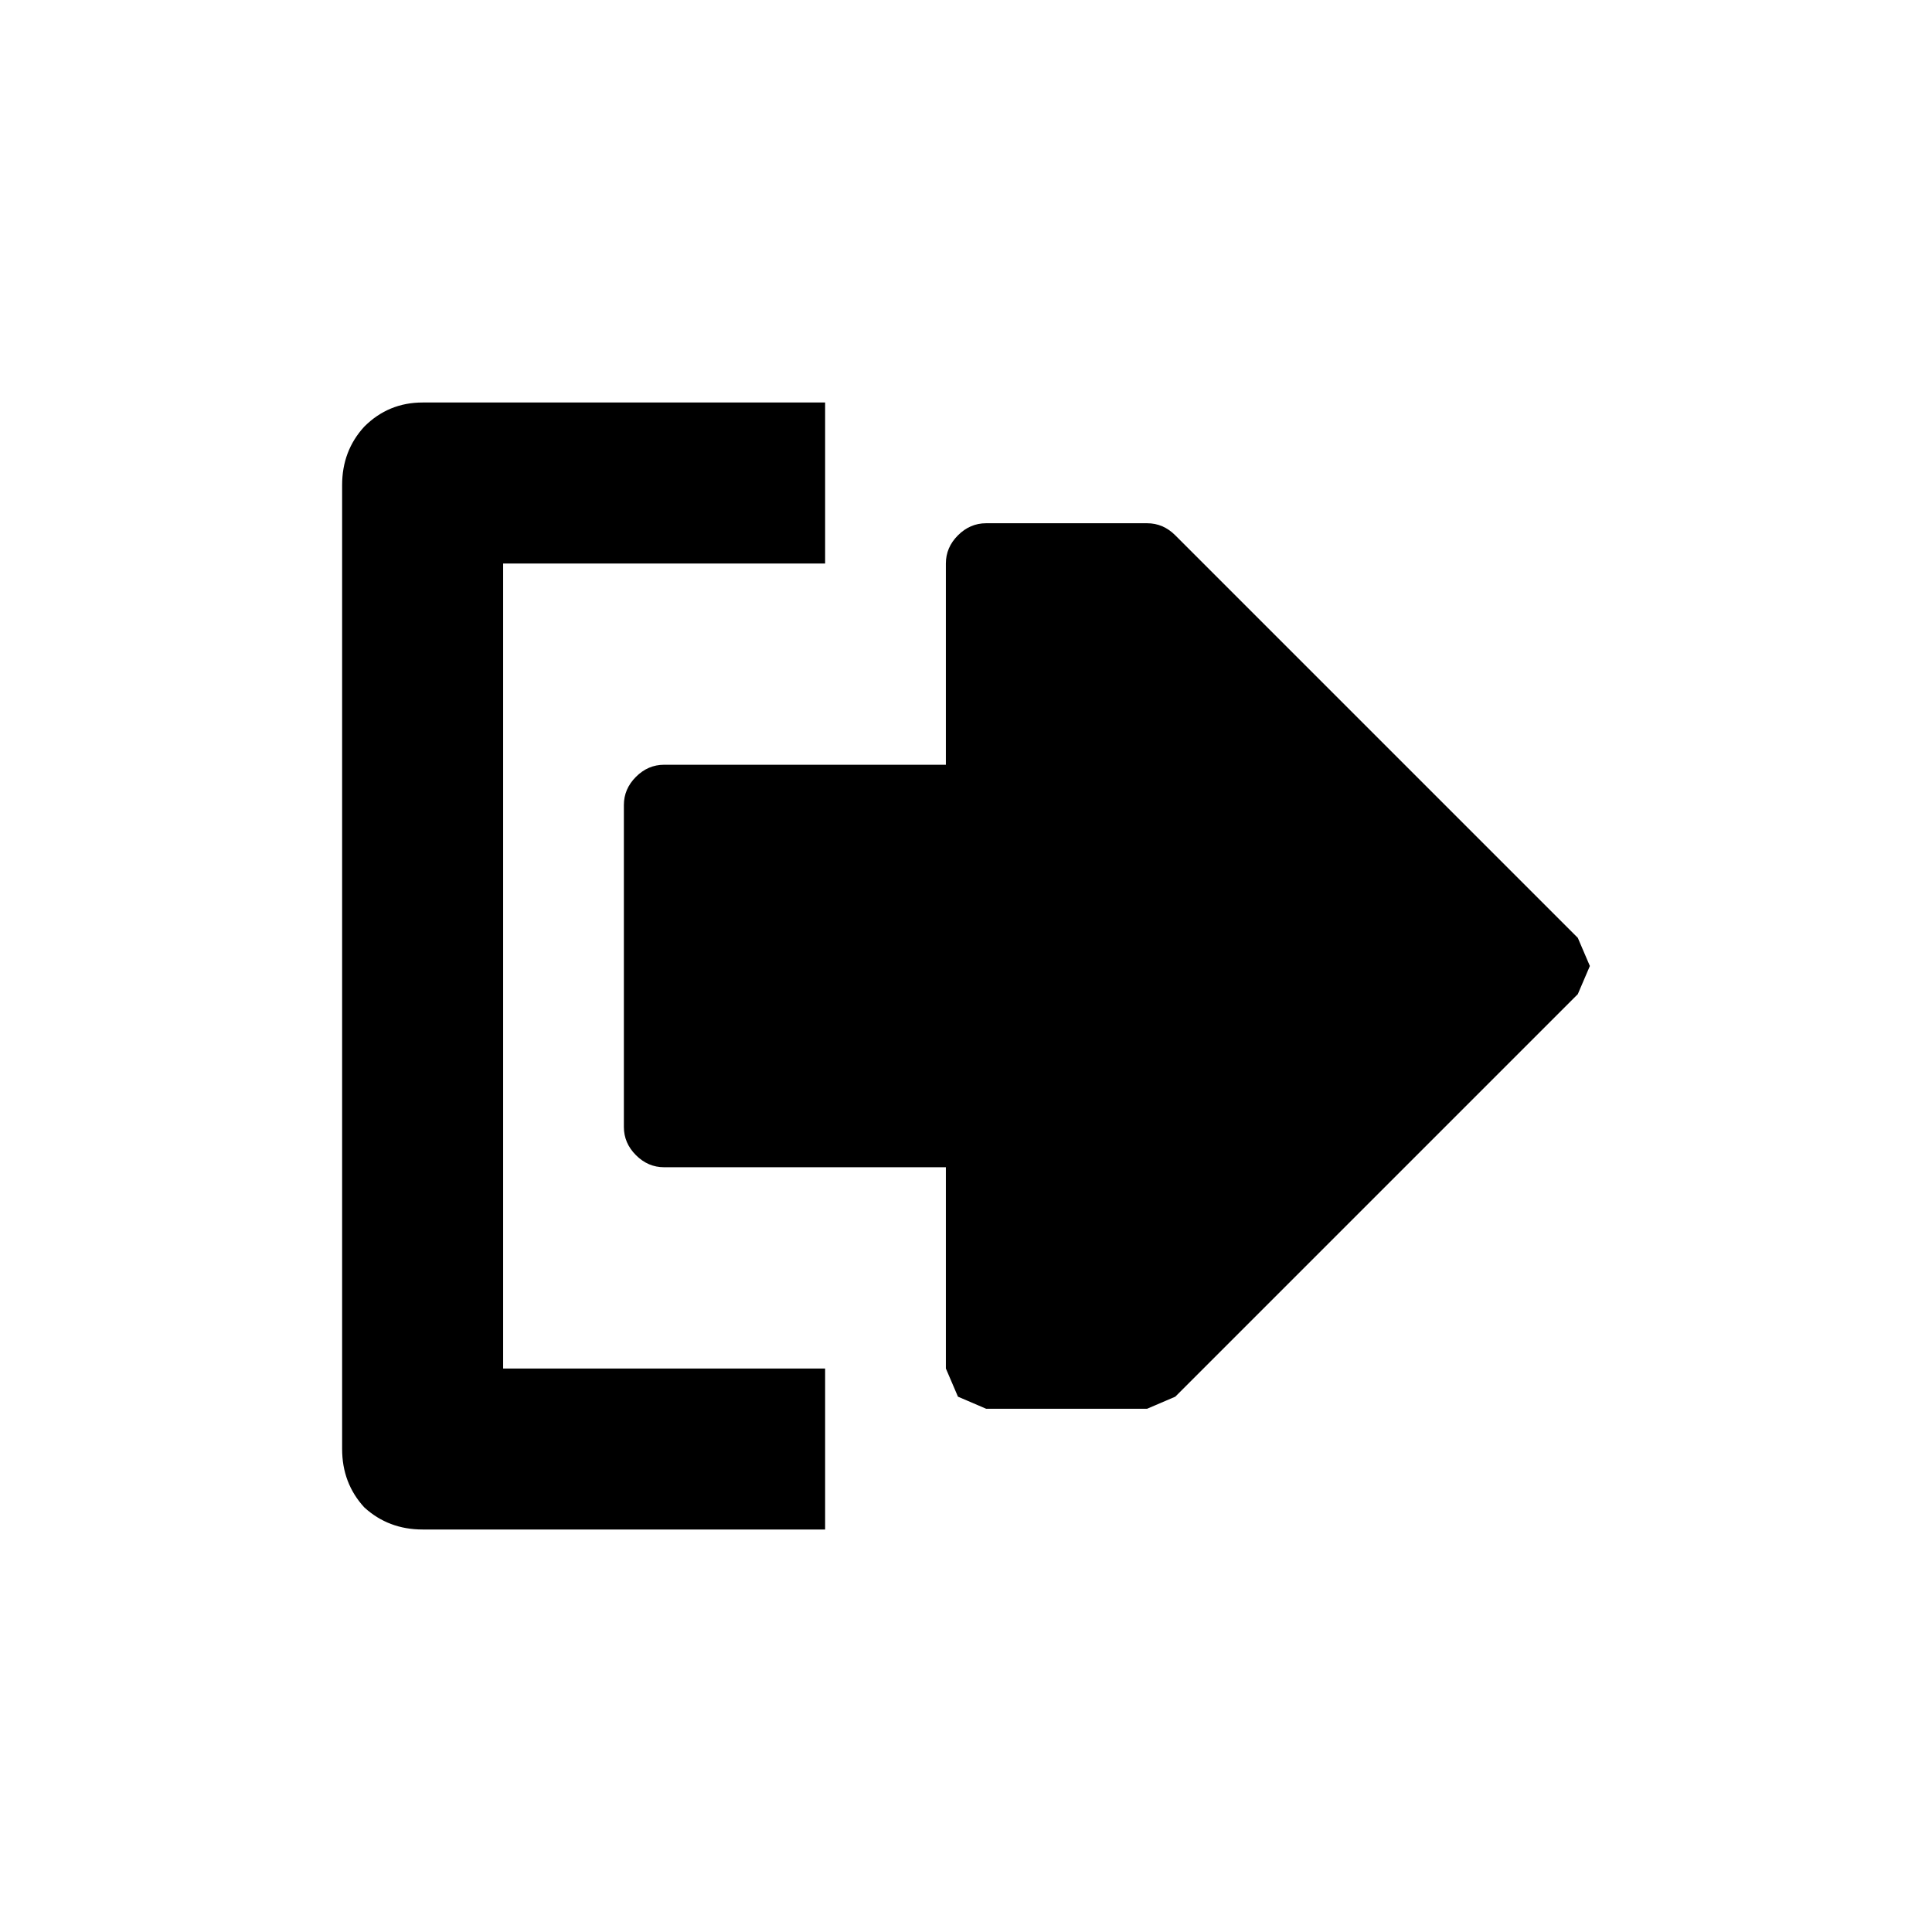 <svg xmlns:dc="http://purl.org/dc/elements/1.1/" xmlns:cc="http://creativecommons.org/ns#" xmlns:rdf="http://www.w3.org/1999/02/22-rdf-syntax-ns#" xmlns:svg="http://www.w3.org/2000/svg" xmlns="http://www.w3.org/2000/svg" xmlns:sodipodi="http://sodipodi.sourceforge.net/DTD/sodipodi-0.dtd" xmlns:inkscape="http://www.inkscape.org/namespaces/inkscape" width="48" height="48" id="svg5057" version="1.1" inkscape:version="0.91 r13725" viewBox="0 0 48 48" sodipodi:docname="all_icons.tar">
  <defs id="defs5059"/>
  <sodipodi:namedview id="base" pagecolor="#ffffff" bordercolor="#666666" borderopacity="1.0" inkscape:pageopacity="0.0" inkscape:pageshadow="2" inkscape:zoom="5.3607533" inkscape:cx="17.083968" inkscape:cy="9.574371" inkscape:current-layer="layer36" showgrid="true" inkscape:grid-bbox="true" inkscape:document-units="px" inkscape:window-width="1680" inkscape:window-height="988" inkscape:window-x="-8" inkscape:window-y="-8" inkscape:window-maximized="1" showguides="true">
    <inkscape:grid type="xygrid" id="grid6922"/>
  </sodipodi:namedview>
  <g inkscape:groupmode="layer" id="layer79" inkscape:label="sign-out" style="display:inline">
    <path id="path5547" style="fill:#000000;stroke:none" d="m 20.5,14 -8,0 0,20 8,0 0,4 -10,0 Q 9.65,38 9.05,37.45 8.5,36.85 8.5,36 l 0,-23.95 Q 8.5,11.2 9.05,10.6 9.65,10 10.5,10 l 10,0 0,4 m 19,10 -0.3,0.7 -10,10 -0.7,0.3 -4,0 -0.7,-0.3 -0.3,-0.7 0,-5 -7,0 Q 16.1,29 15.8,28.7 15.5,28.4 15.5,28 l 0,-8 q 0,-0.4 0.3,-0.7 0.3,-0.3 0.7,-0.3 l 7,0 0,-5 q 0,-0.4 0.3,-0.7 0.3,-0.3 0.7,-0.3 l 4,0 q 0.4,0 0.7,0.3 l 10,10 0.3,0.7" inkscape:connector-curvature="0"/>
  </g>
  </svg>